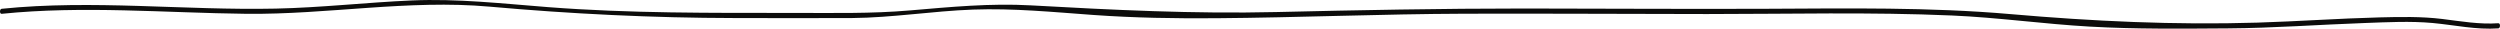 <svg width="872" height="10" viewBox="0 0 872 10" fill="none" xmlns="http://www.w3.org/2000/svg">
<path d="M871.417 8.103C864.838 8.569 858.349 7.418 851.806 6.611C844.549 5.733 837.292 5.882 829.987 6.066C815.764 6.435 801.565 7.454 787.33 7.893C758.569 8.771 730.019 7.427 701.325 4.925C672.903 2.449 644.48 2.94 616.058 3.063C587.89 3.186 559.722 2.984 531.553 2.967C502.714 2.967 473.892 3.52 445.077 4.205C416.473 4.881 388.105 3.467 359.544 1.869C345.393 1.079 331.581 2.431 317.479 3.625C303.903 4.811 290.266 4.503 276.684 4.503C248.201 4.503 219.7 4.679 191.254 2.493C175.313 1.263 159.56 -0.545 143.583 0.157C127.776 0.851 111.998 2.668 96.178 3.002C64.297 3.687 32.44 -0.185 0.583 3.063C-0.191 3.142 -0.197 4.898 0.583 4.819C29.005 1.922 57.494 4.486 85.959 4.819C114.218 5.118 142.476 -0.203 170.729 2.317C199.212 4.855 227.574 6.242 256.135 6.295C269.808 6.295 283.487 6.382 297.16 6.295C311.287 6.172 325.274 3.862 339.37 3.344C353.467 2.826 367.406 4.222 381.405 5.223C395.689 6.242 409.985 6.47 424.286 6.356C453.15 6.128 482.002 4.881 510.871 4.784C539.052 4.697 567.232 4.881 595.413 4.898C623.901 4.898 652.414 4.161 680.897 5.408C696.935 6.11 712.893 8.375 728.913 9.28C744.932 10.184 761.06 10.009 777.122 9.894C793.062 9.789 808.985 8.586 824.895 8.024C832.757 7.743 840.685 7.313 848.534 8.024C856.178 8.735 863.749 10.439 871.435 9.894C872.191 9.807 872.191 8.051 871.417 8.103Z" fill="#0C0C0B"/>
</svg>
